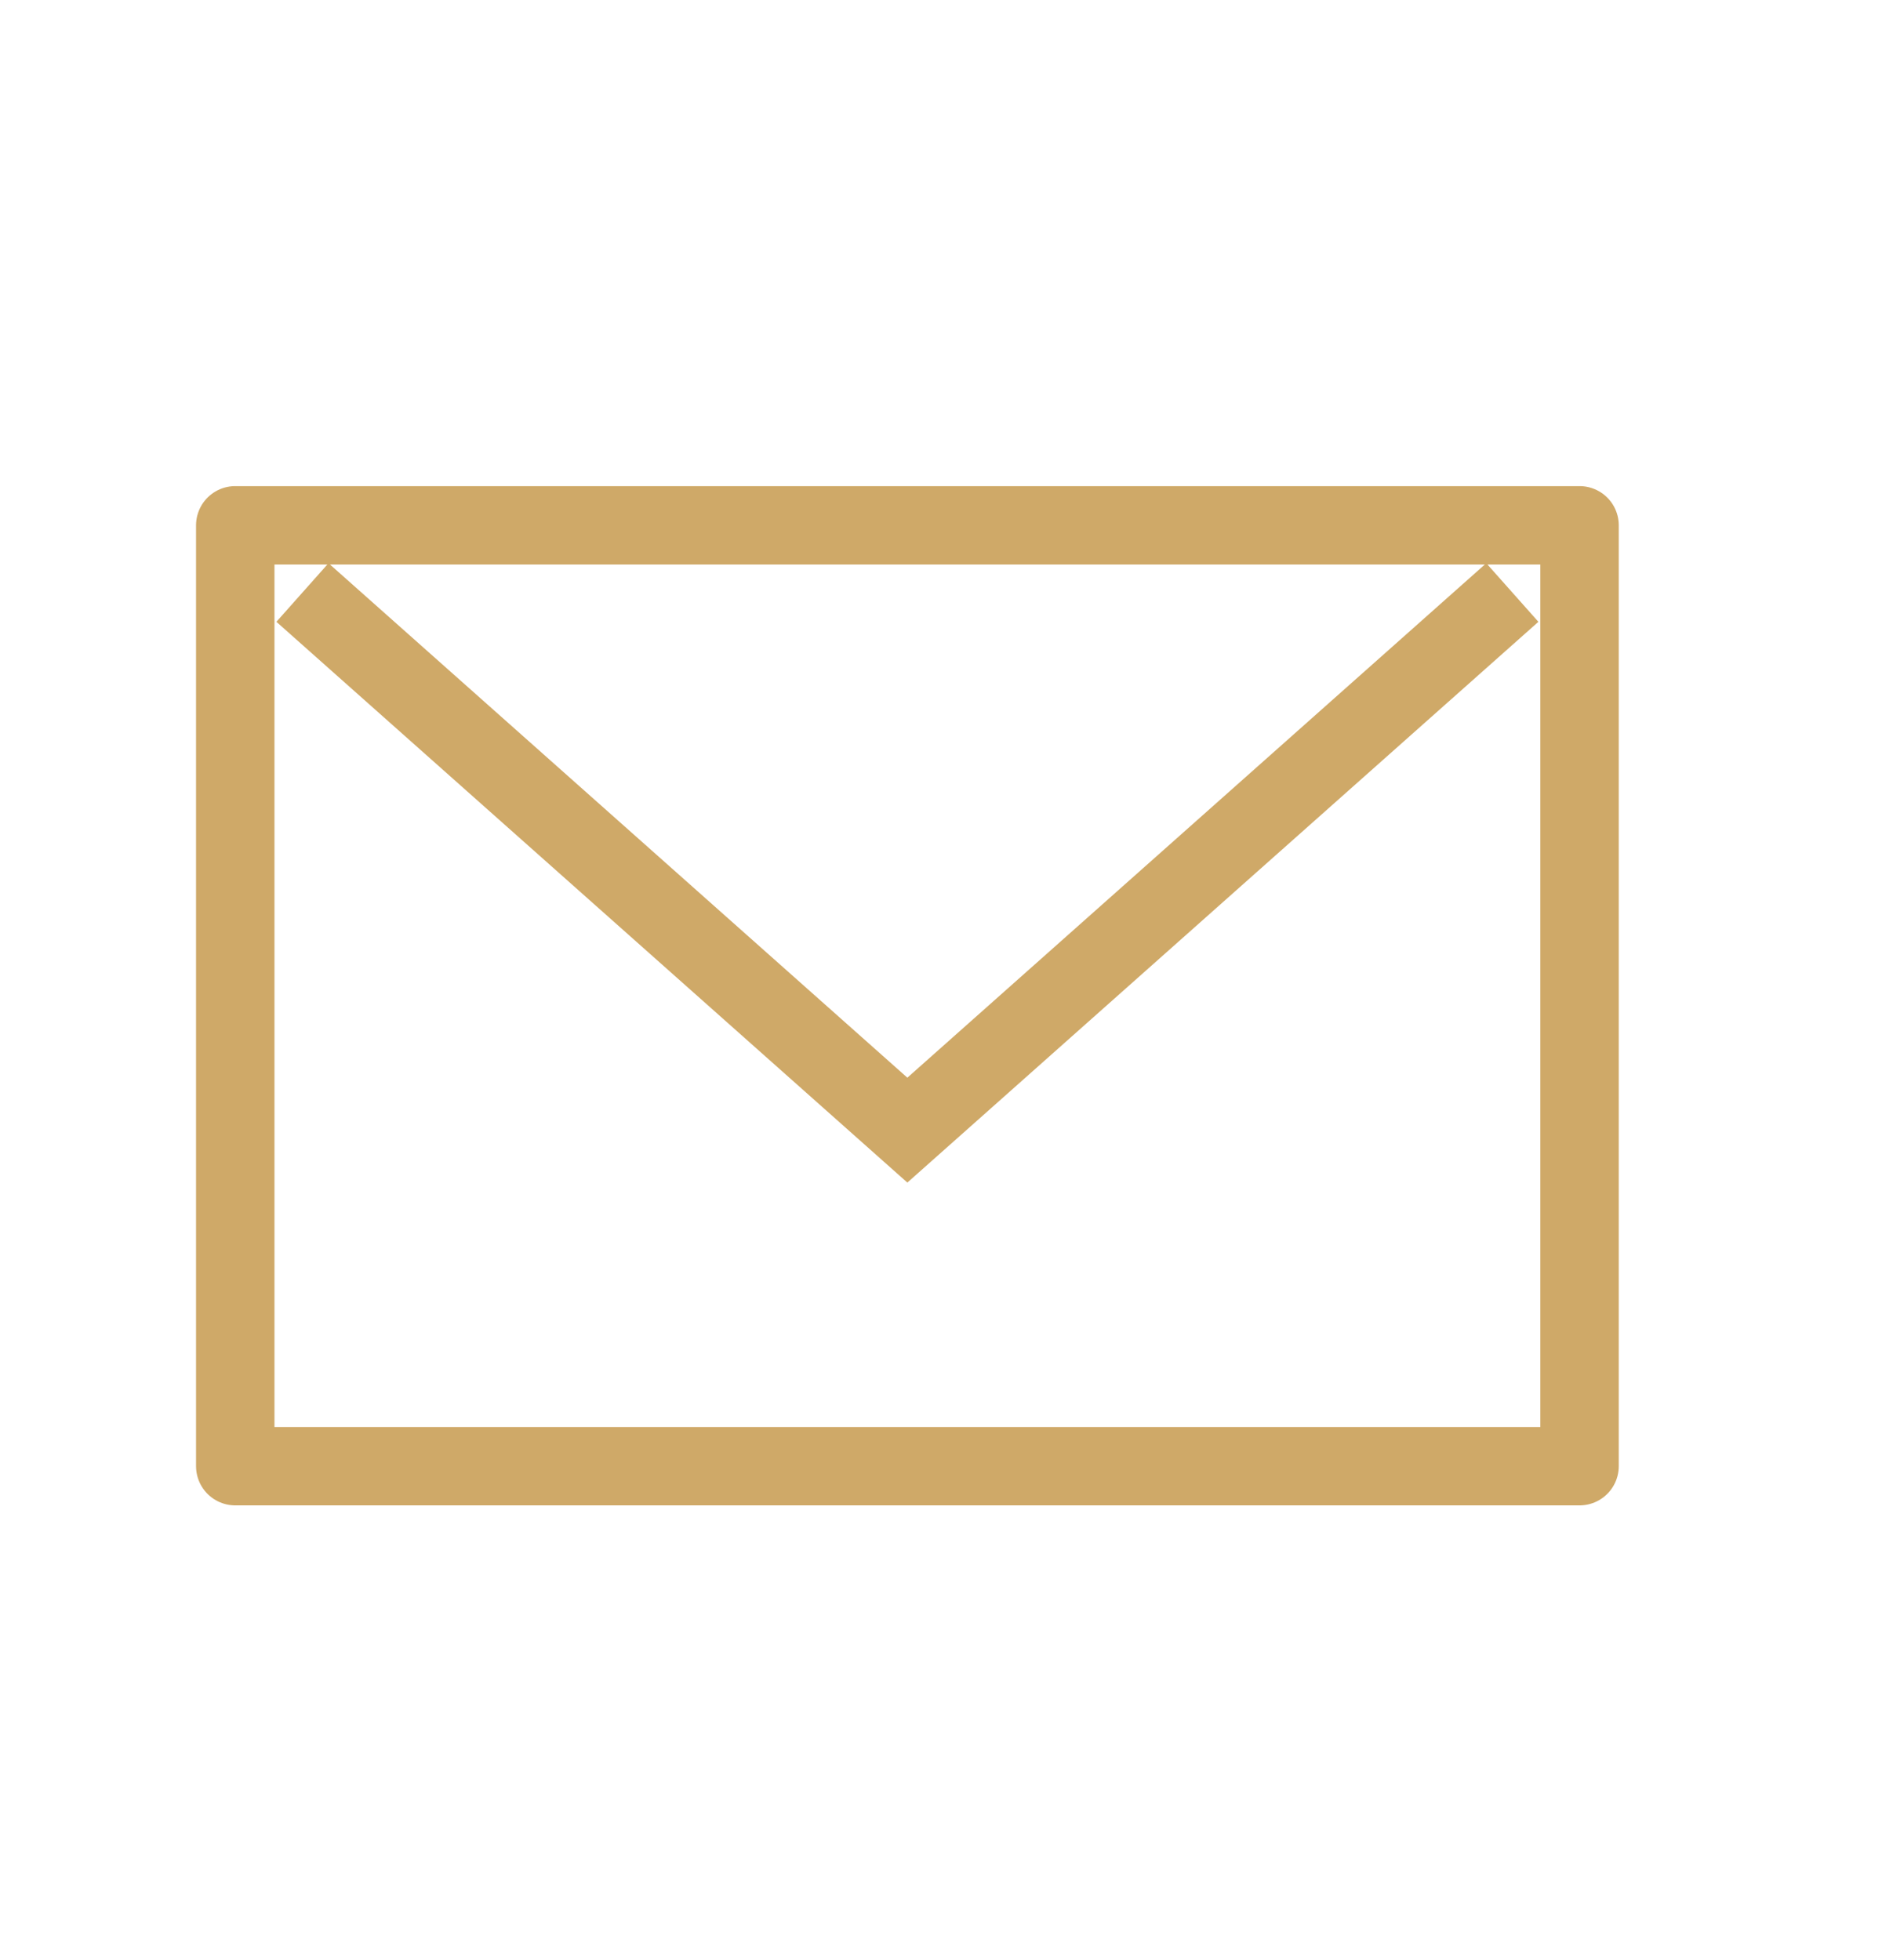 <svg width="24" height="25" viewBox="0 0 24 25" fill="none" xmlns="http://www.w3.org/2000/svg">
<path d="M3.857 7.557L11.571 14.414L19.286 7.557" stroke="#CFA968"/>
<rect x="3" y="6.7" width="17.143" height="12" stroke="#CFA968" stroke-linecap="round" stroke-linejoin="round"/>
</svg>
